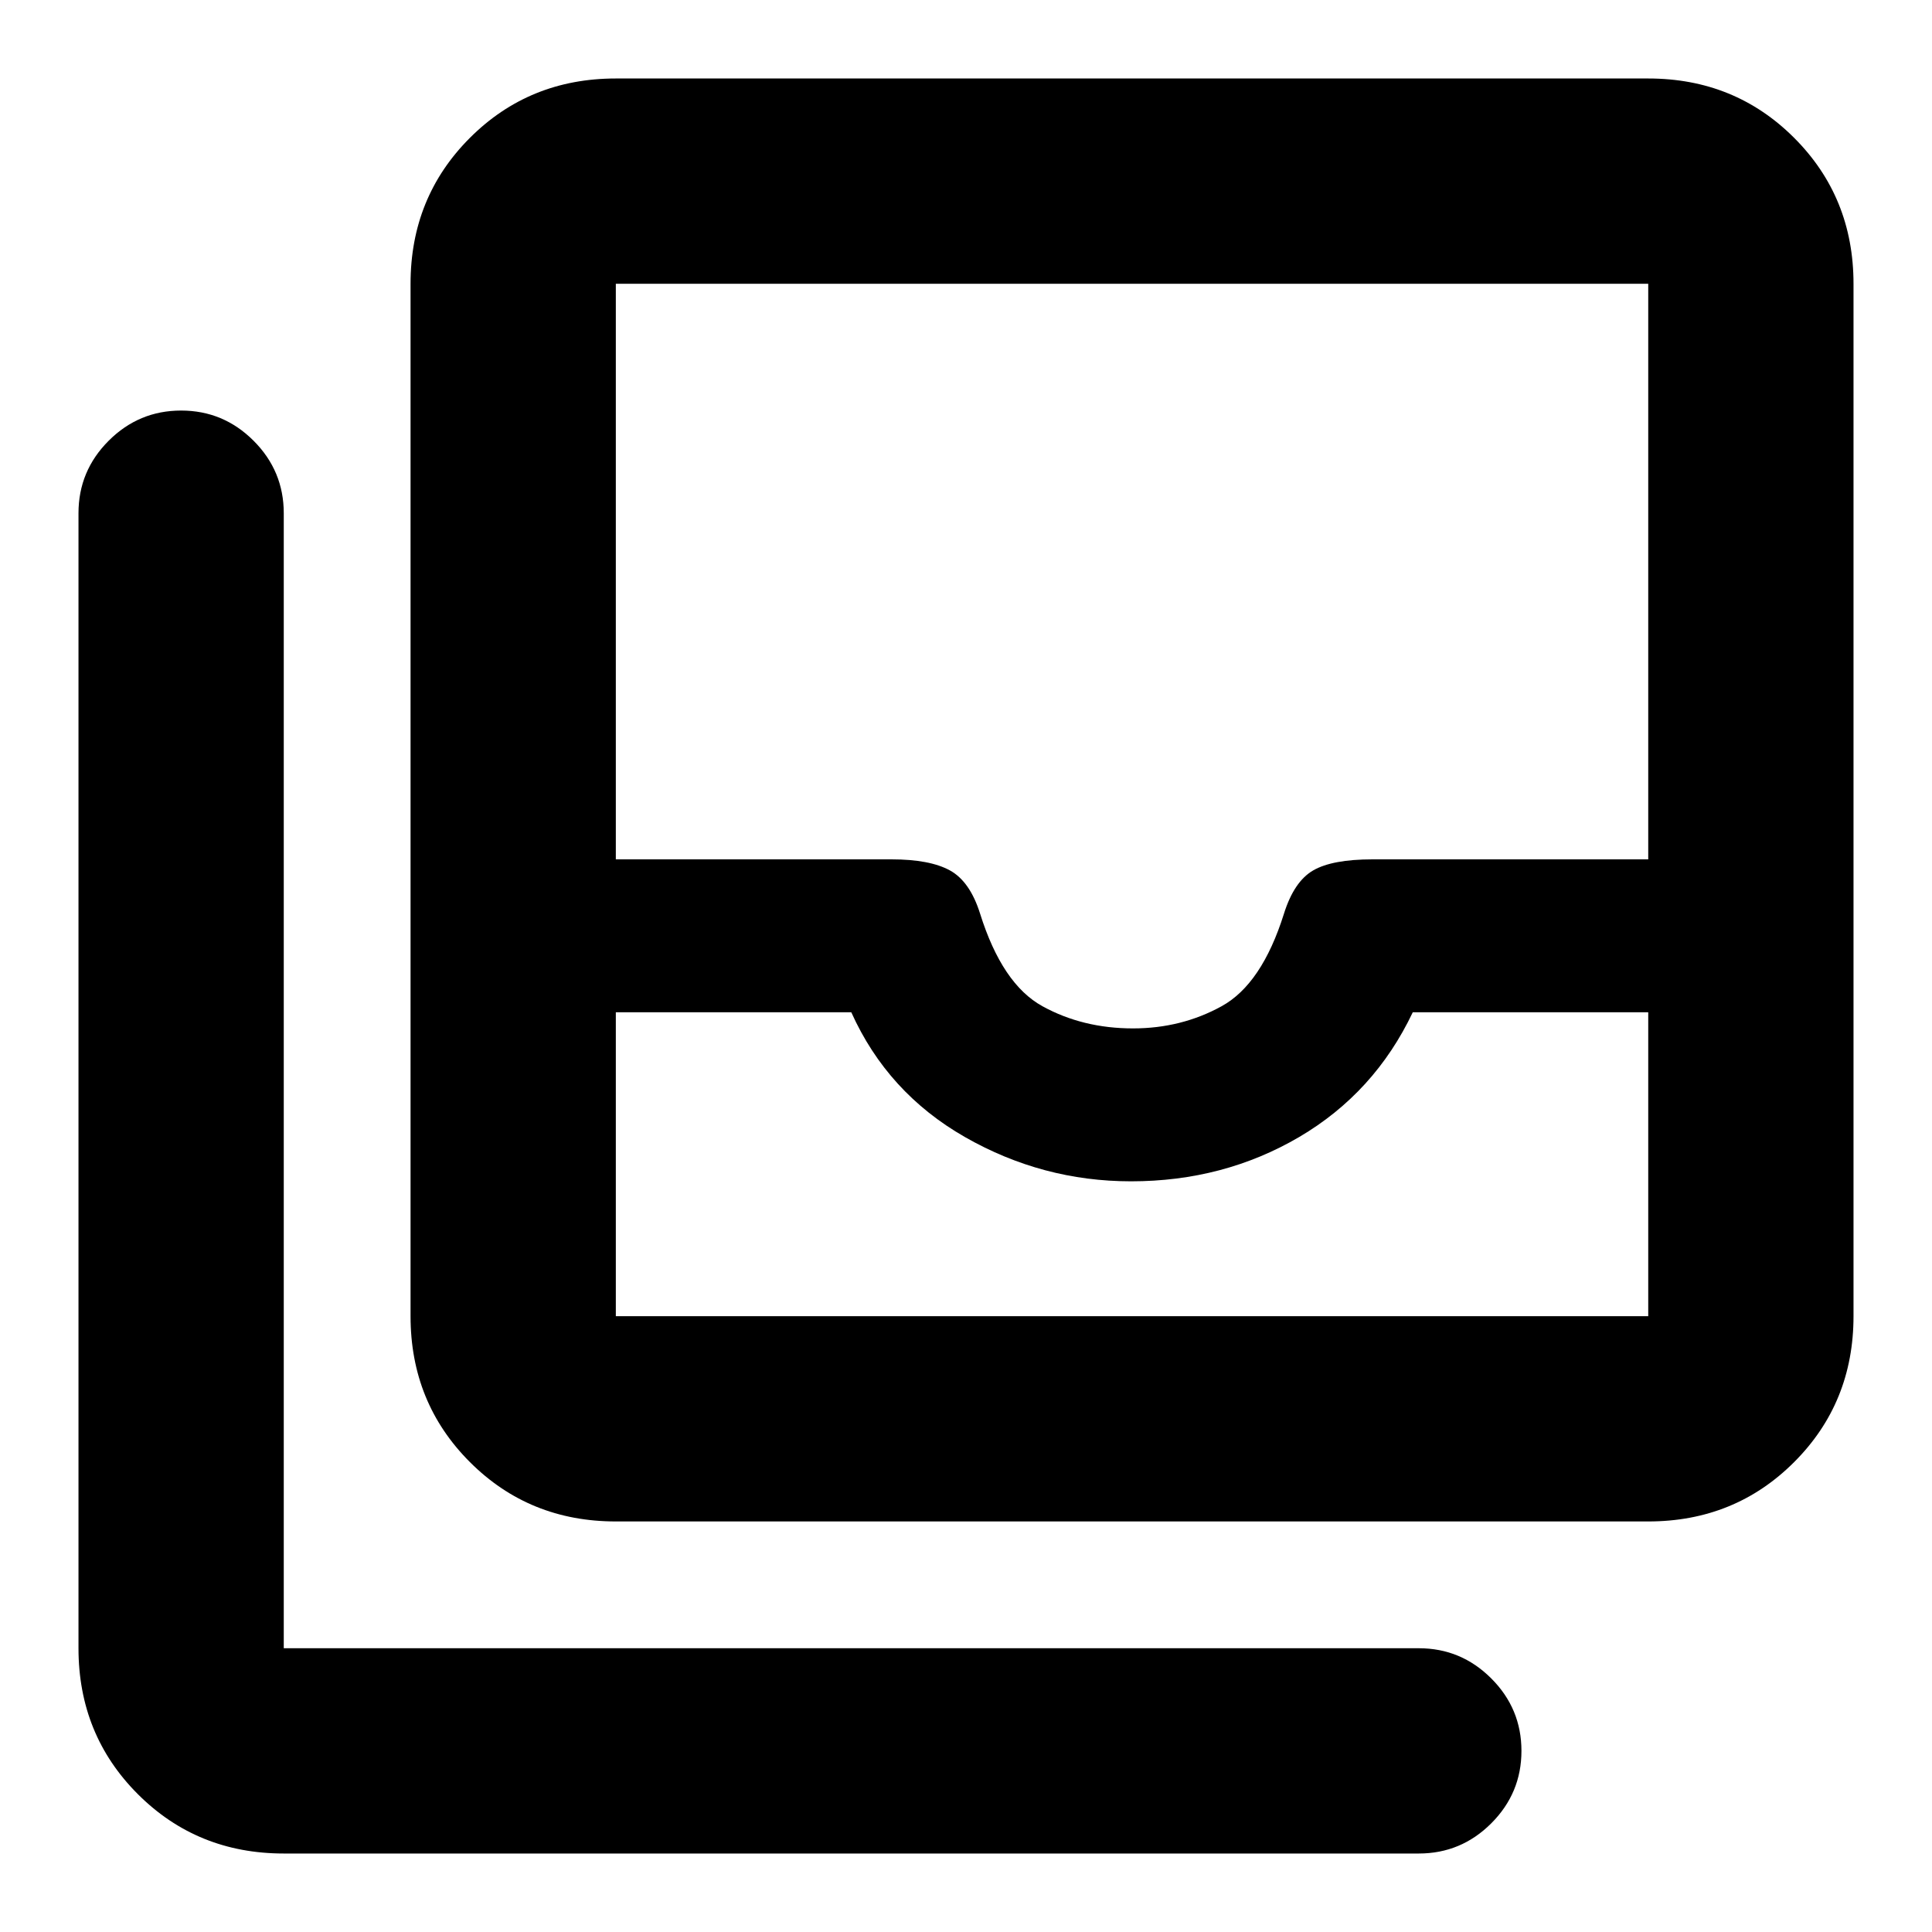 <svg xmlns="http://www.w3.org/2000/svg" height="40" width="40"><path d="M23.417 24.458Q21.583 24.458 19.979 23.542Q18.375 22.625 17.625 20.958H12.75V27.25Q12.75 27.25 12.75 27.25Q12.75 27.25 12.75 27.25H34.125Q34.125 27.25 34.125 27.25Q34.125 27.25 34.125 27.25V20.958H29.25Q28.458 22.625 26.896 23.542Q25.333 24.458 23.417 24.458ZM23.458 21.292Q24.458 21.292 25.292 20.833Q26.125 20.375 26.583 18.917Q26.792 18.25 27.188 18.021Q27.583 17.792 28.417 17.792H34.125V5.875Q34.125 5.875 34.125 5.875Q34.125 5.875 34.125 5.875H12.75Q12.75 5.875 12.75 5.875Q12.75 5.875 12.75 5.875V17.792H18.458Q19.25 17.792 19.667 18.021Q20.083 18.25 20.292 18.917Q20.75 20.375 21.583 20.833Q22.417 21.292 23.458 21.292ZM23.417 27.25Q25.333 27.25 26.896 27.25Q28.458 27.25 29.25 27.25H34.125Q34.125 27.25 34.125 27.25Q34.125 27.25 34.125 27.25H12.75Q12.75 27.25 12.75 27.25Q12.75 27.25 12.75 27.25H17.625Q18.375 27.25 19.958 27.25Q21.542 27.25 23.417 27.25ZM12.75 31.5Q10.958 31.5 9.729 30.271Q8.5 29.042 8.5 27.25V5.875Q8.5 4.083 9.729 2.854Q10.958 1.625 12.75 1.625H34.125Q35.917 1.625 37.146 2.854Q38.375 4.083 38.375 5.875V27.25Q38.375 29.042 37.146 30.271Q35.917 31.5 34.125 31.5ZM5.875 38.375Q4.083 38.375 2.854 37.146Q1.625 35.917 1.625 34.125V10.625Q1.625 9.75 2.25 9.125Q2.875 8.5 3.75 8.5Q4.625 8.5 5.25 9.125Q5.875 9.75 5.875 10.625V34.125Q5.875 34.125 5.875 34.125Q5.875 34.125 5.875 34.125H29.375Q30.25 34.125 30.875 34.75Q31.5 35.375 31.5 36.25Q31.5 37.125 30.875 37.75Q30.25 38.375 29.375 38.375Z"/></svg>